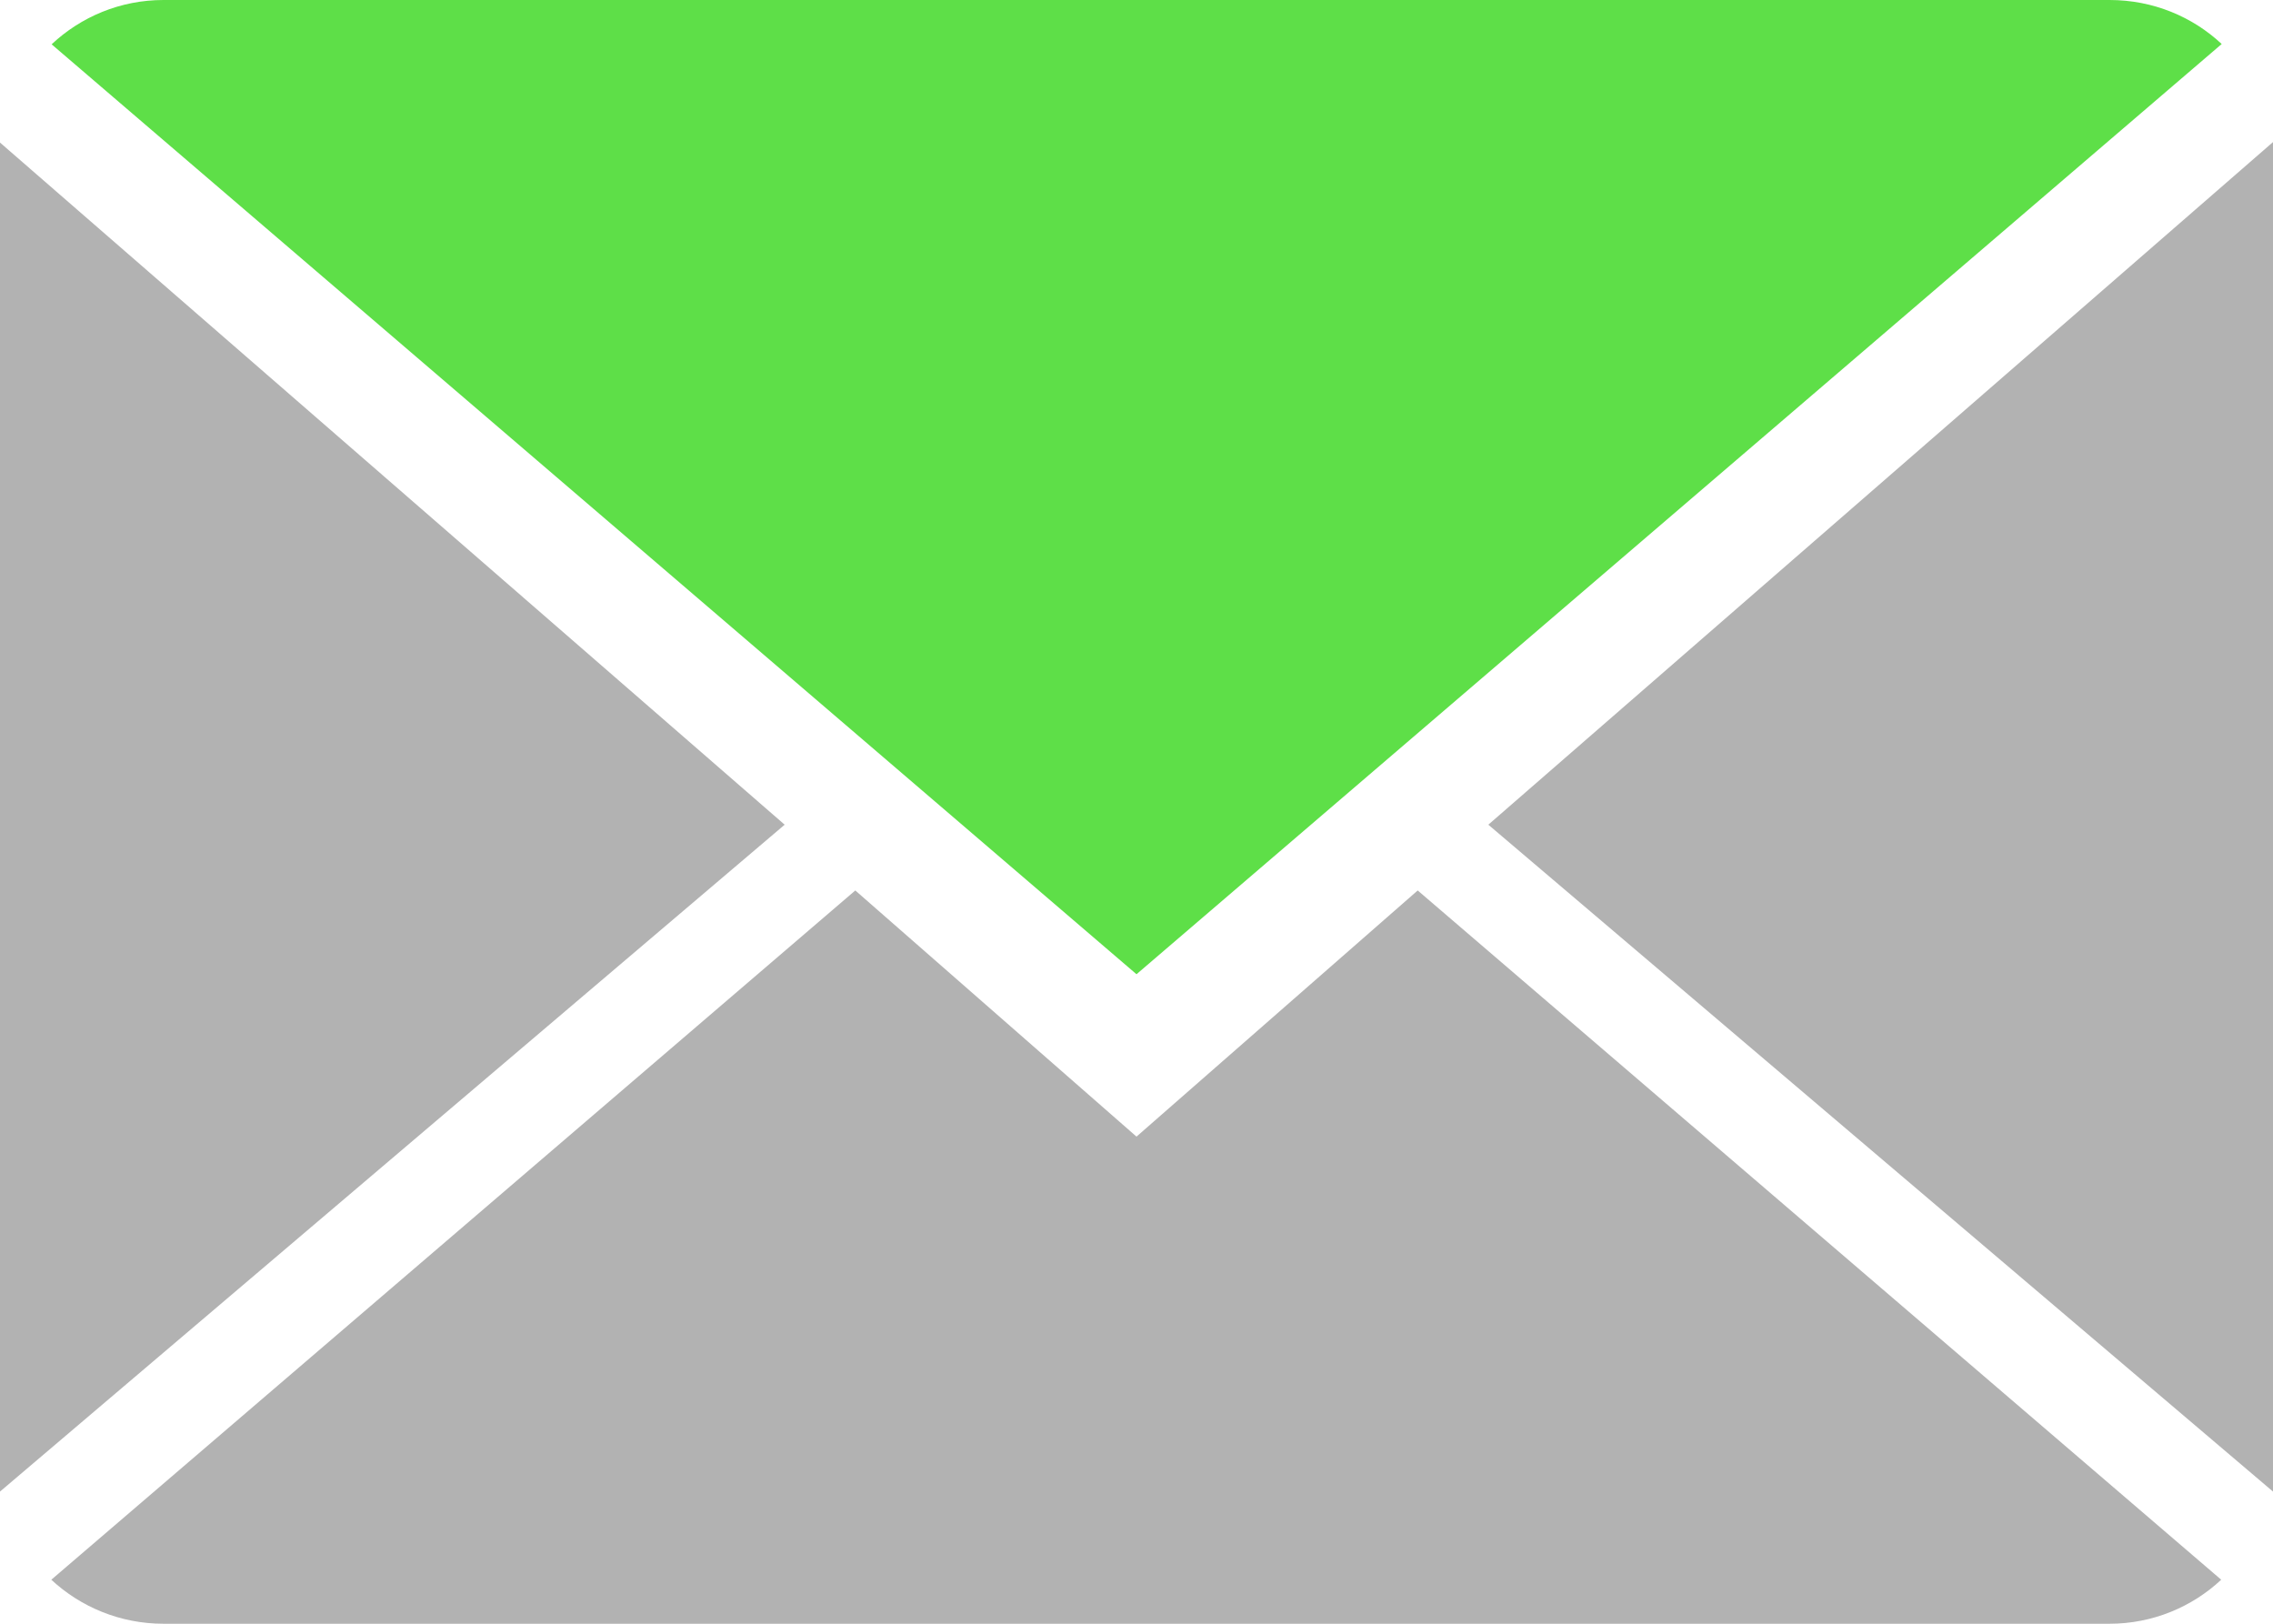 <?xml version="1.0" encoding="utf-8"?>
<!DOCTYPE svg PUBLIC "-//W3C//DTD SVG 1.1//EN" "http://www.w3.org/Graphics/SVG/1.1/DTD/svg11.dtd">
<svg version="1.1" id="Layer_1" xmlns="http://www.w3.org/2000/svg" viewBox="0 0 402.236 287.312">
<g>
	<g>
		<path fill="#b2b2b2" d="M201.118,201.118L151.356,157.562L9.08,279.524
			c5.171,4.798,12.152,7.788,19.853,7.788h344.371c7.672,0,14.625-2.99,19.768-7.788
			L250.881,157.562L201.118,201.118z"/>
		<path fill="#5edf48" d="M393.158,7.786C387.985,2.959,381.033,0,373.303,0H28.932
			C21.262,0,14.308,2.987,9.137,7.843l191.981,164.542L393.158,7.786z"/>
		<polygon fill="#b2b2b2" points="0,25.226 0,263.924 138.857,145.926 		"/>
		<polygon fill="#b2b2b2" points="263.377,145.926 402.236,263.924 402.236,25.14 		"/>
	</g>
</g>
</svg>
